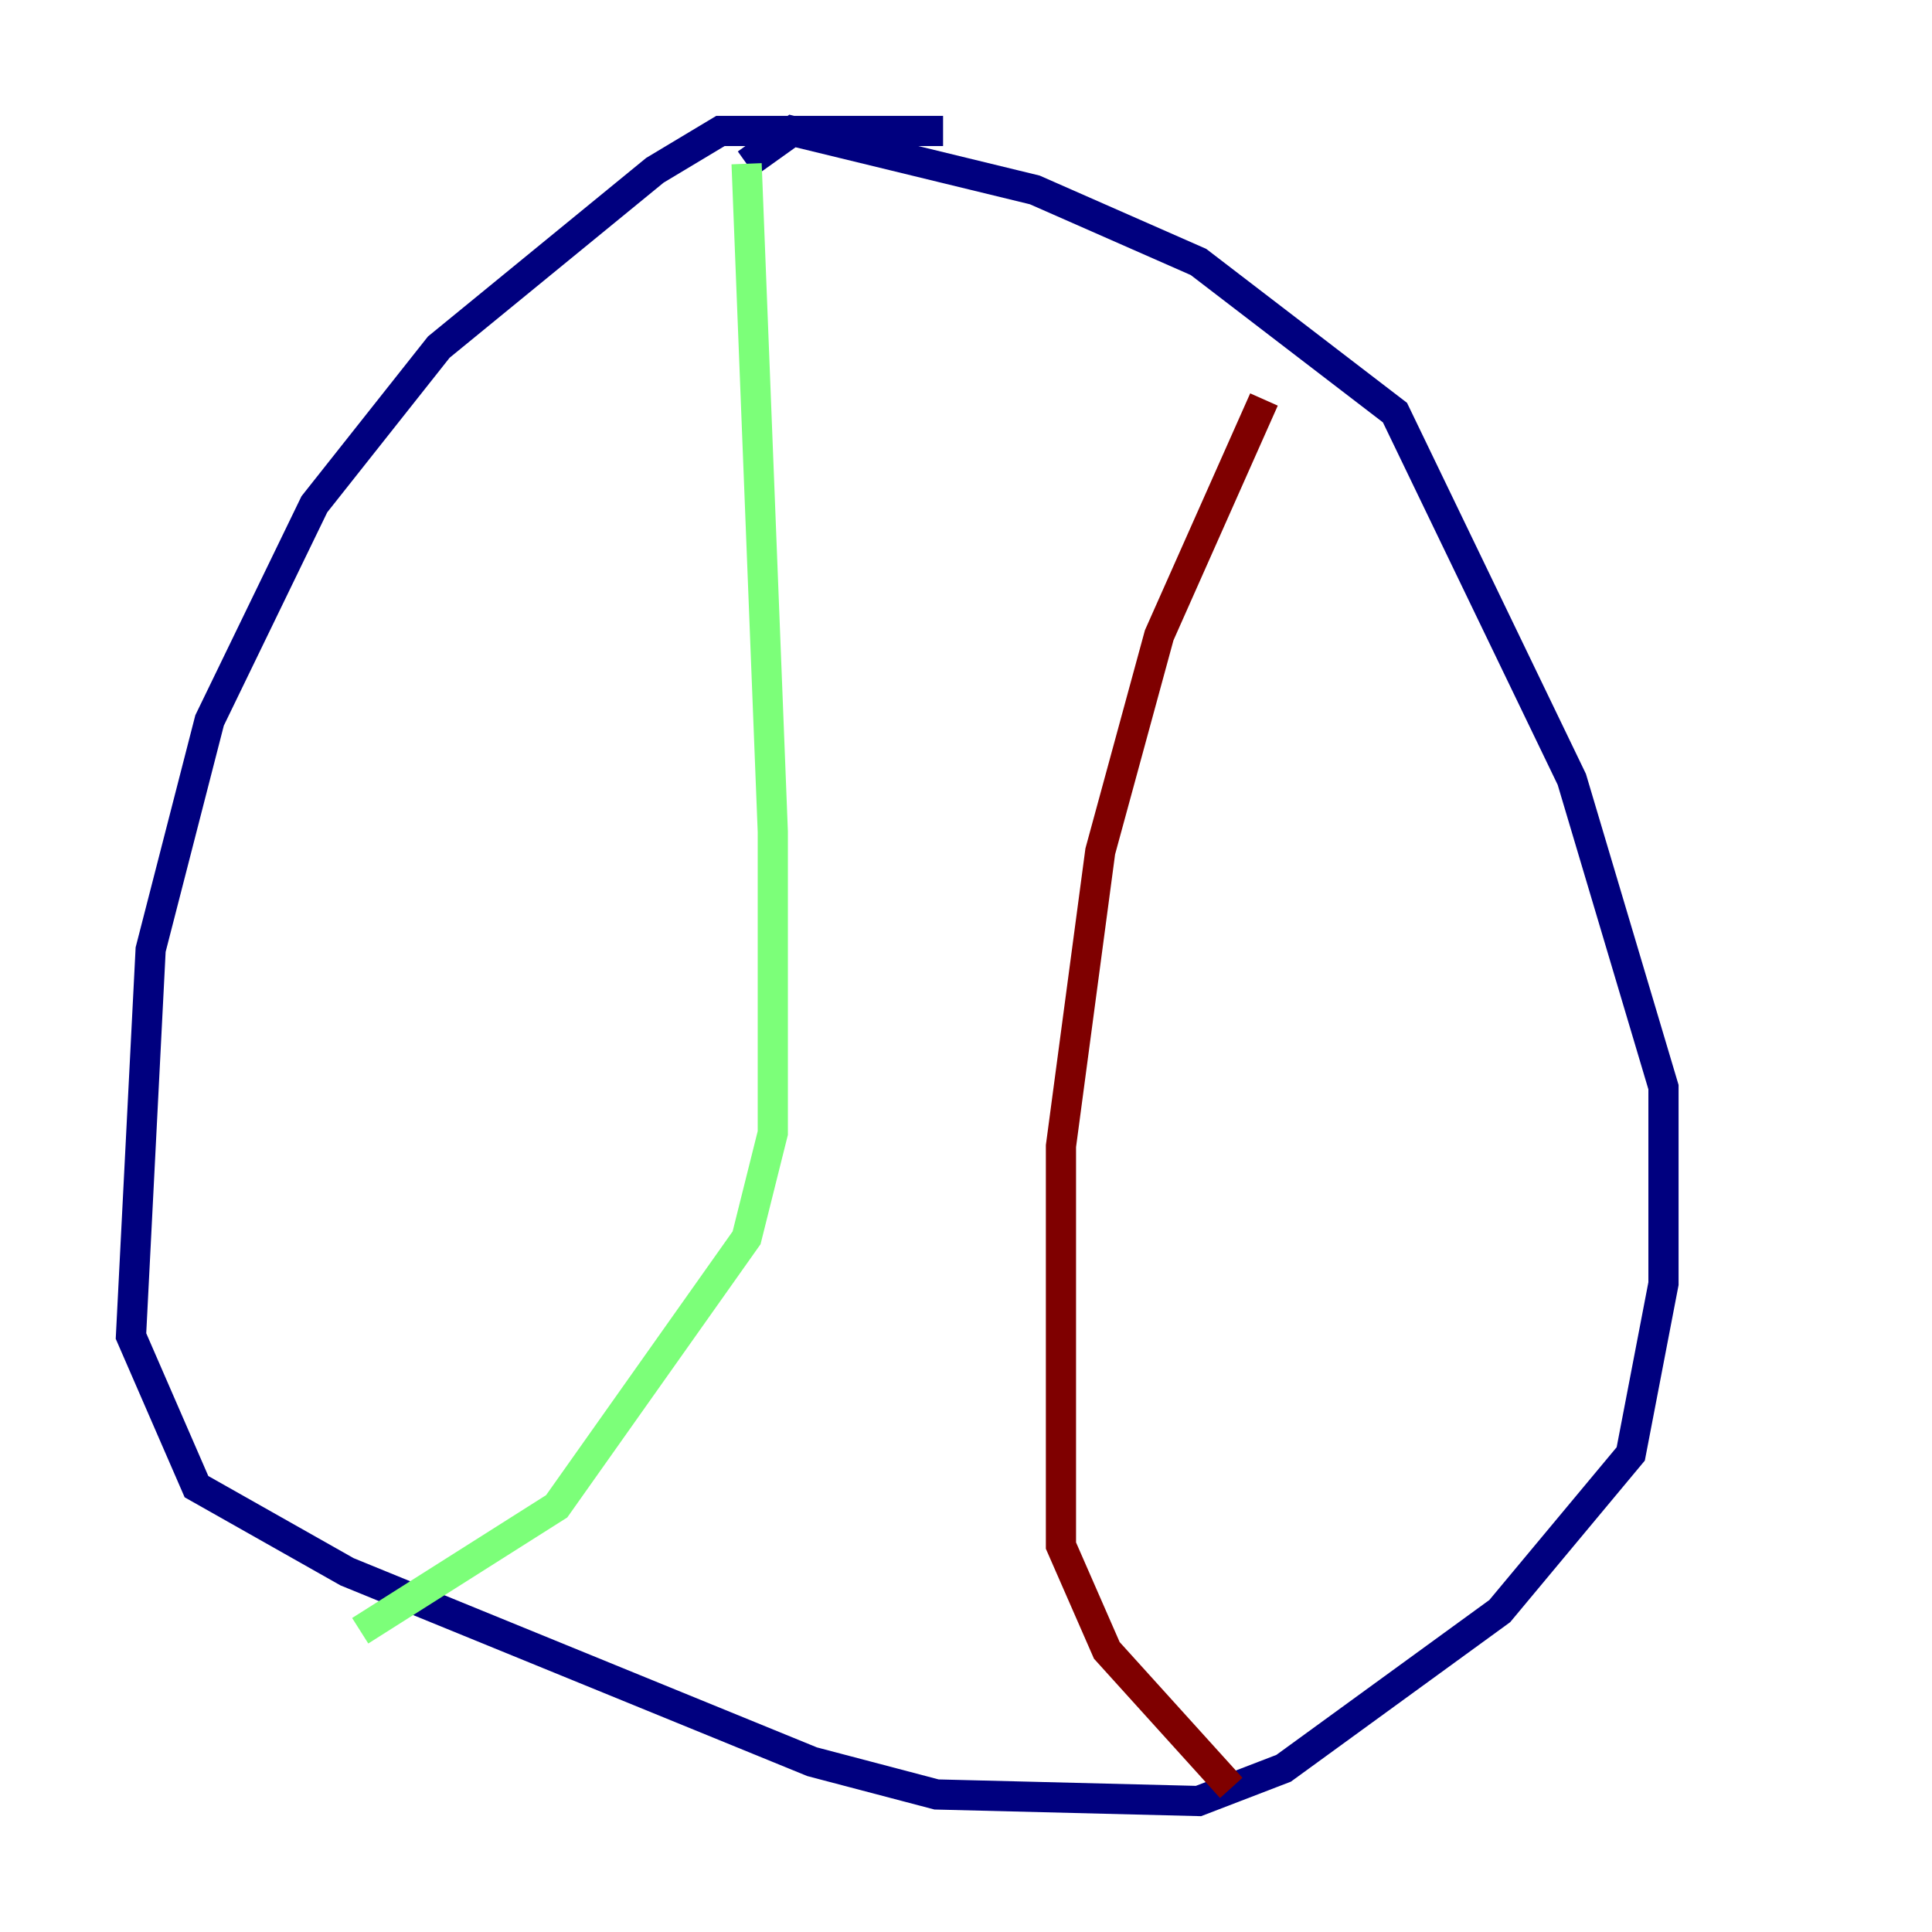 <?xml version="1.0" encoding="utf-8" ?>
<svg baseProfile="tiny" height="128" version="1.2" viewBox="0,0,128,128" width="128" xmlns="http://www.w3.org/2000/svg" xmlns:ev="http://www.w3.org/2001/xml-events" xmlns:xlink="http://www.w3.org/1999/xlink"><defs /><polyline fill="none" points="62.481,8.678 47.729,8.678 43.39,11.281 29.071,22.997 20.827,33.41 13.885,47.729 9.98,62.915 8.678,88.515 13.017,98.495 22.997,104.136 53.803,116.719 62.047,118.888 79.403,119.322 85.044,117.153 99.363,106.739 108.041,96.325 110.21,85.044 110.21,72.027 104.136,51.634 92.42,27.336 79.403,17.356 68.556,12.583 52.502,8.678 49.464,10.848" stroke="#00007f" stroke-width="2" /><polyline fill="none" points="49.464,10.848 51.2,55.105 51.2,75.064 49.464,82.007 36.881,99.797 23.864,108.041" stroke="#7cff79" stroke-width="2" /><polyline fill="none" points="83.742,26.468 76.8,42.088 72.895,56.407 70.291,75.932 70.291,102.4 73.329,109.342 81.573,118.454" stroke="#7f0000" stroke-width="2" /></svg>